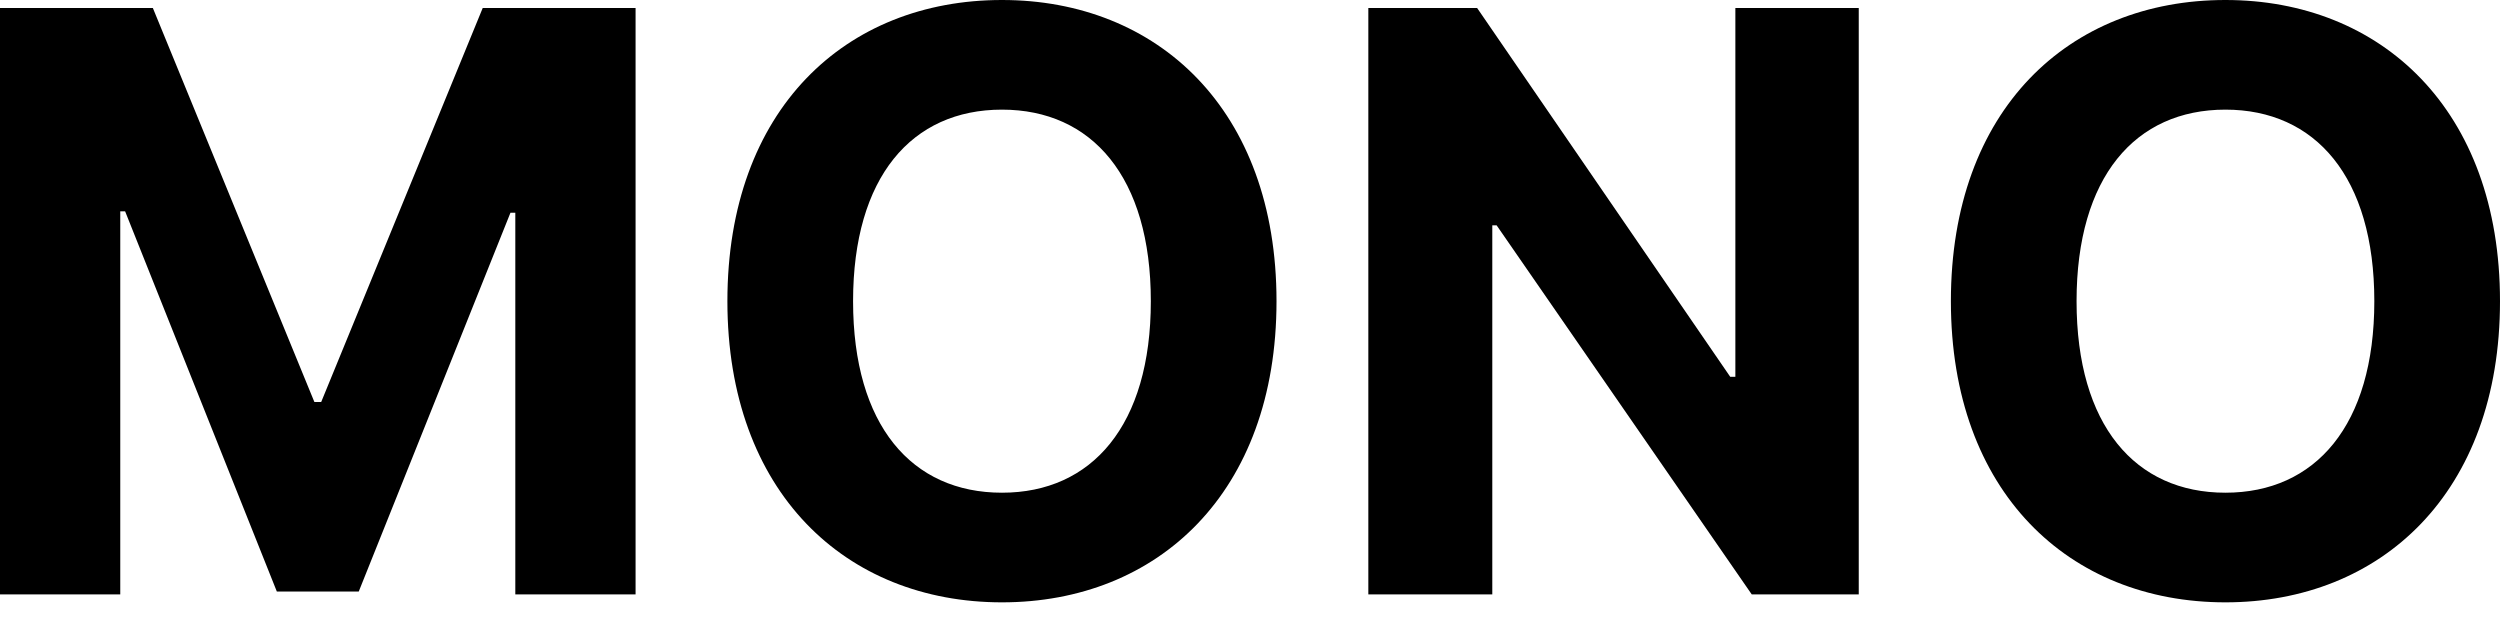 <svg width="48" height="12" viewBox="0 0 48 12" fill="none" xmlns="http://www.w3.org/2000/svg">
<path d="M0 0.154V11.412H2.309V4.057H2.402L5.315 11.357H6.888L9.801 4.084H9.894V11.412H12.203V0.154H9.268L6.167 7.718H6.036L2.935 0.154H0Z" fill="black"/>
<path d="M24.509 5.783C24.509 2.1 22.223 0 19.238 0C16.236 0 13.966 2.1 13.966 5.783C13.966 9.449 16.236 11.565 19.238 11.565C22.223 11.565 24.509 9.466 24.509 5.783ZM22.096 5.783C22.096 8.168 20.964 9.46 19.238 9.46C17.506 9.46 16.379 8.168 16.379 5.783C16.379 3.397 17.506 2.105 19.238 2.105C20.964 2.105 22.096 3.397 22.096 5.783Z" fill="black"/>
<path d="M35.688 0.154H33.319V7.234H33.22L28.361 0.154H26.272V11.412H28.652V4.326H28.735L33.633 11.412H35.688V0.154Z" fill="black"/>
<path d="M48 5.783C48 2.1 45.713 0 42.728 0C39.727 0 37.457 2.1 37.457 5.783C37.457 9.449 39.727 11.565 42.728 11.565C45.713 11.565 48 9.466 48 5.783ZM45.587 5.783C45.587 8.168 44.455 9.46 42.728 9.46C40.997 9.46 39.87 8.168 39.87 5.783C39.87 3.397 40.997 2.105 42.728 2.105C44.455 2.105 45.587 3.397 45.587 5.783Z" fill="black"/>
</svg>

